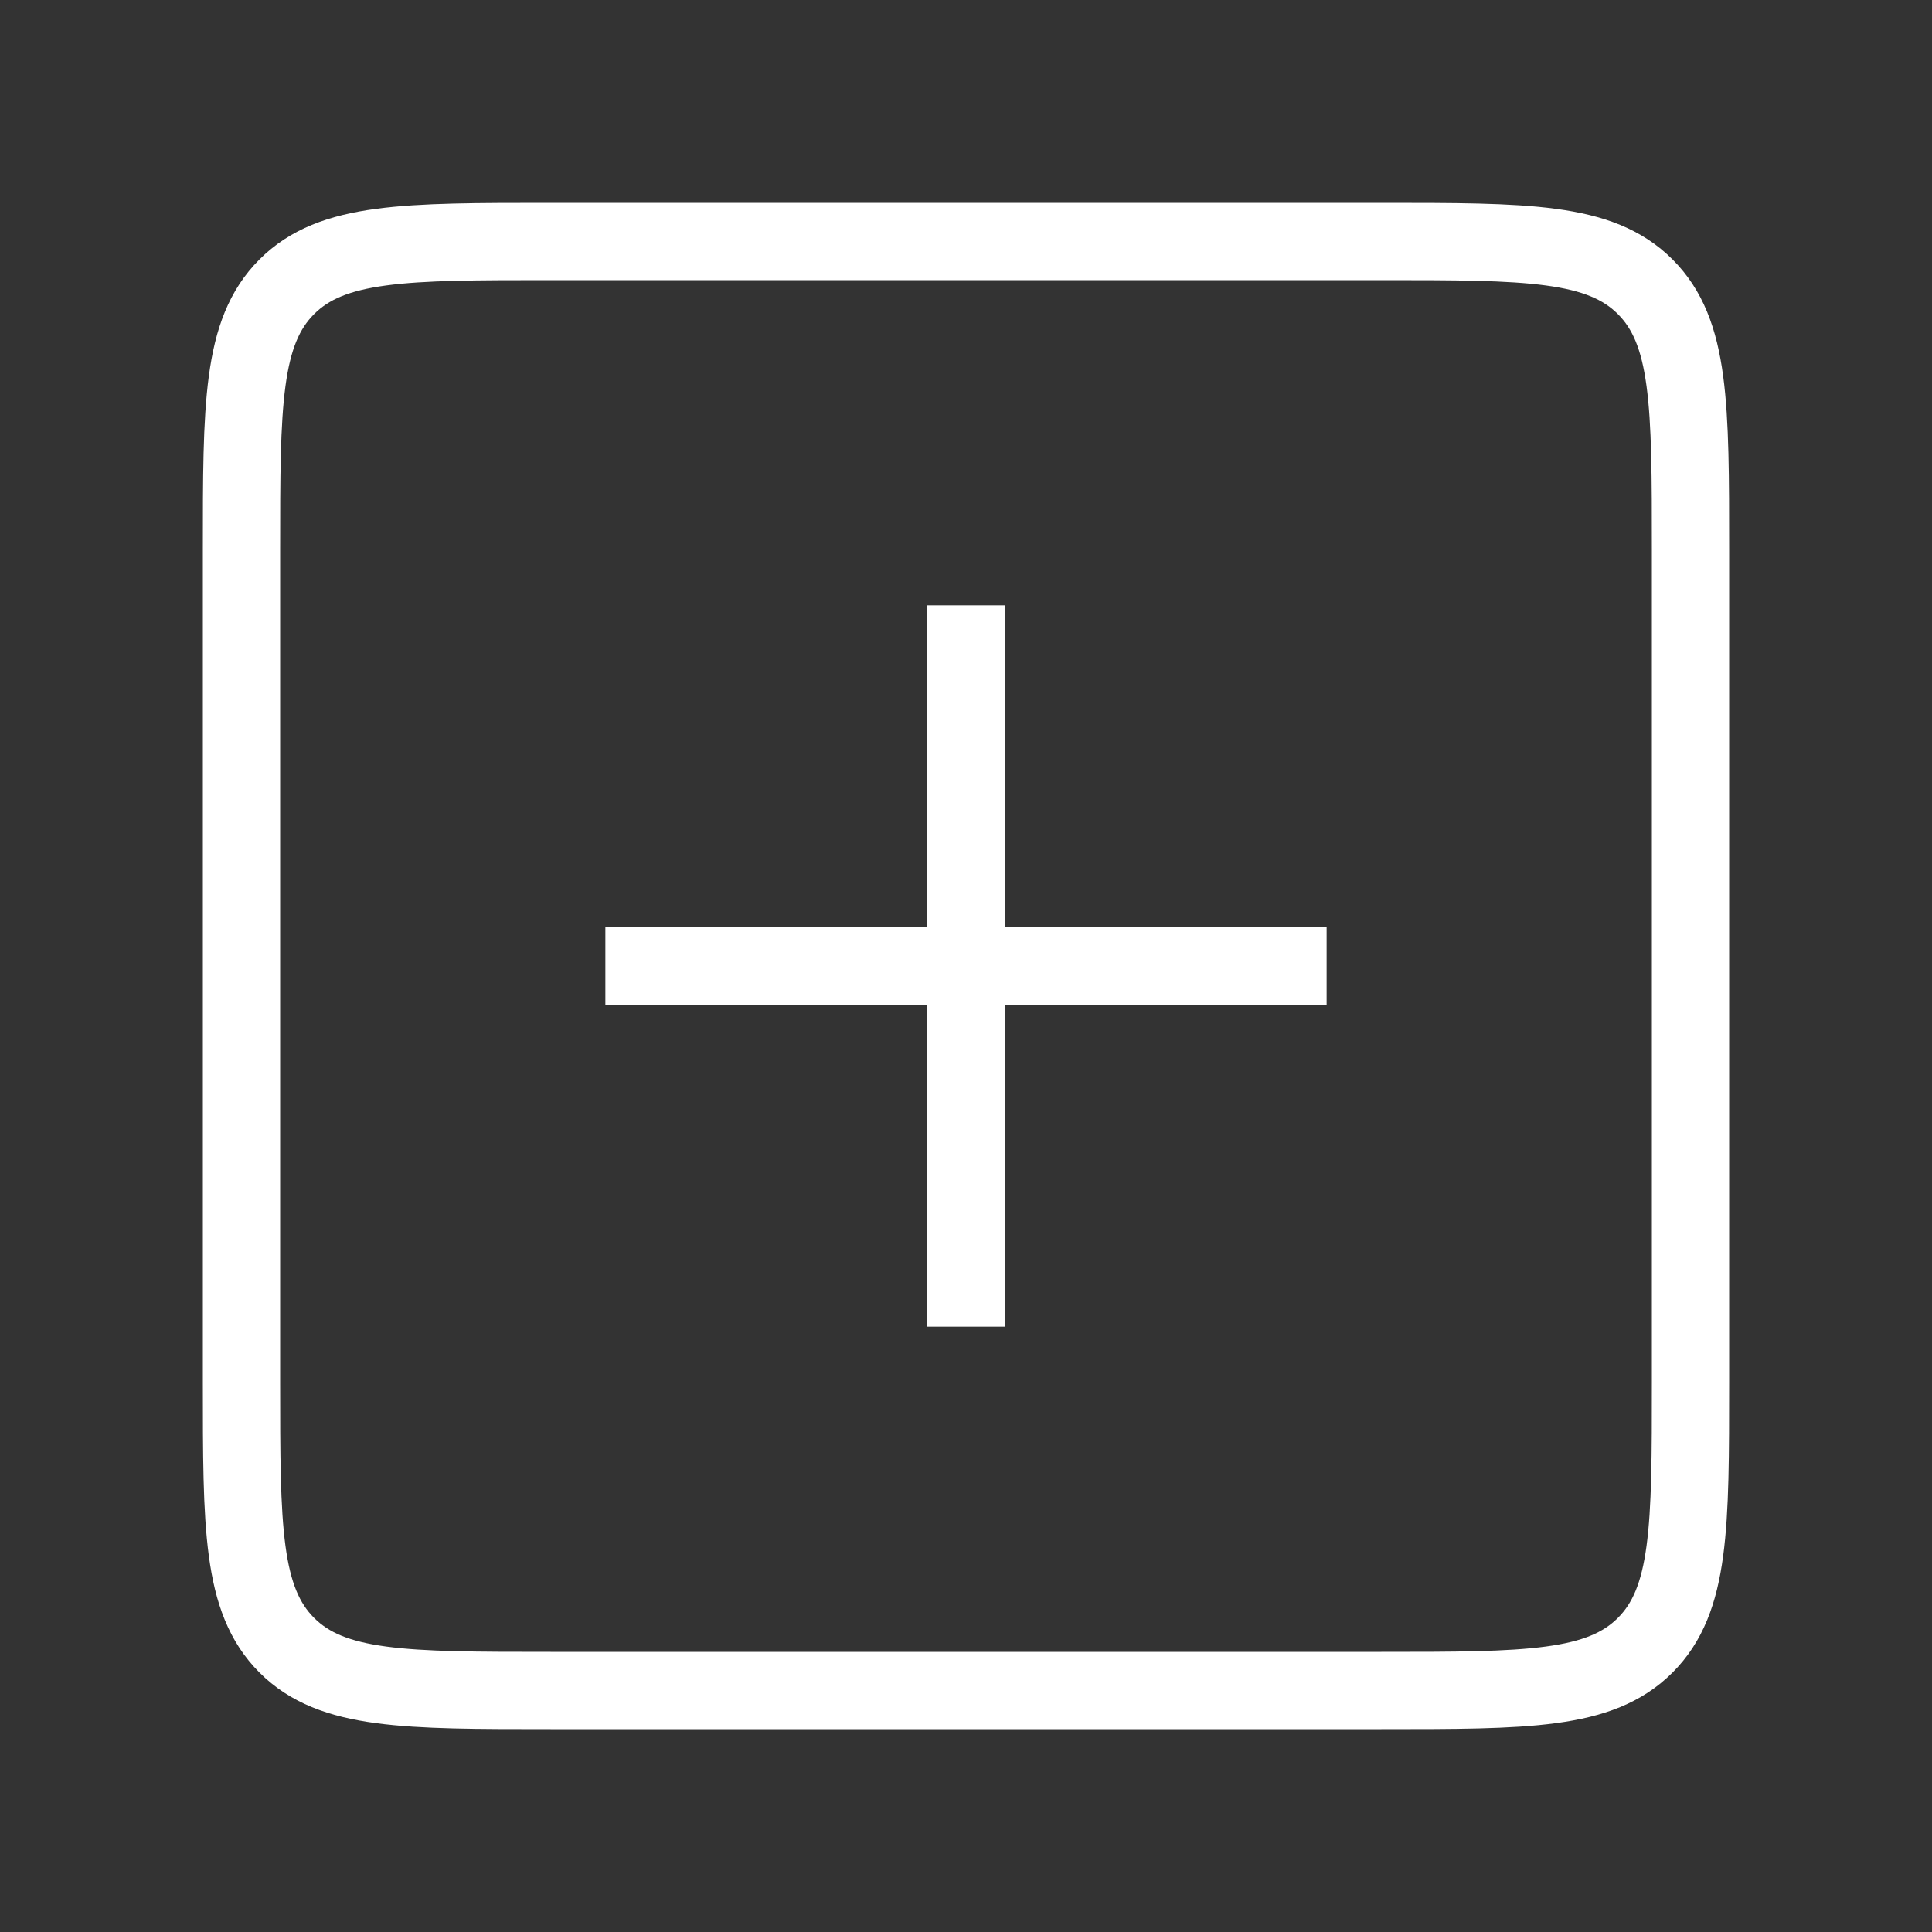 <svg width="50" height="50" viewBox="0 0 50 50" fill="none" xmlns="http://www.w3.org/2000/svg">
<rect x="0" y="0" width="50" height="50" fill="#333333" stroke="none"/>
<path d="M6.25 14.25C6.25 10.479 6.25 8.593 7.422 7.422C8.593 6.25 10.479 6.25 14.25 6.25H35.75C39.521 6.25 41.407 6.25 42.578 7.422C43.75 8.593 43.75 10.479 43.75 14.25V35.75C43.75 39.521 43.75 41.407 42.578 42.578C41.407 43.75 39.521 43.75 35.75 43.75H14.25C10.479 43.75 8.593 43.75 7.422 42.578C6.25 41.407 6.25 39.521 6.25 35.75V14.25Z" stroke="white" stroke-width="2"/>
<path d="M25 16.667L25 33.333" stroke="white" stroke-width="2" stroke-linecap="square" stroke-linejoin="round"/>
<path d="M33.333 25L16.667 25" stroke="white" stroke-width="2" stroke-linecap="square" stroke-linejoin="round"/>
</svg>
